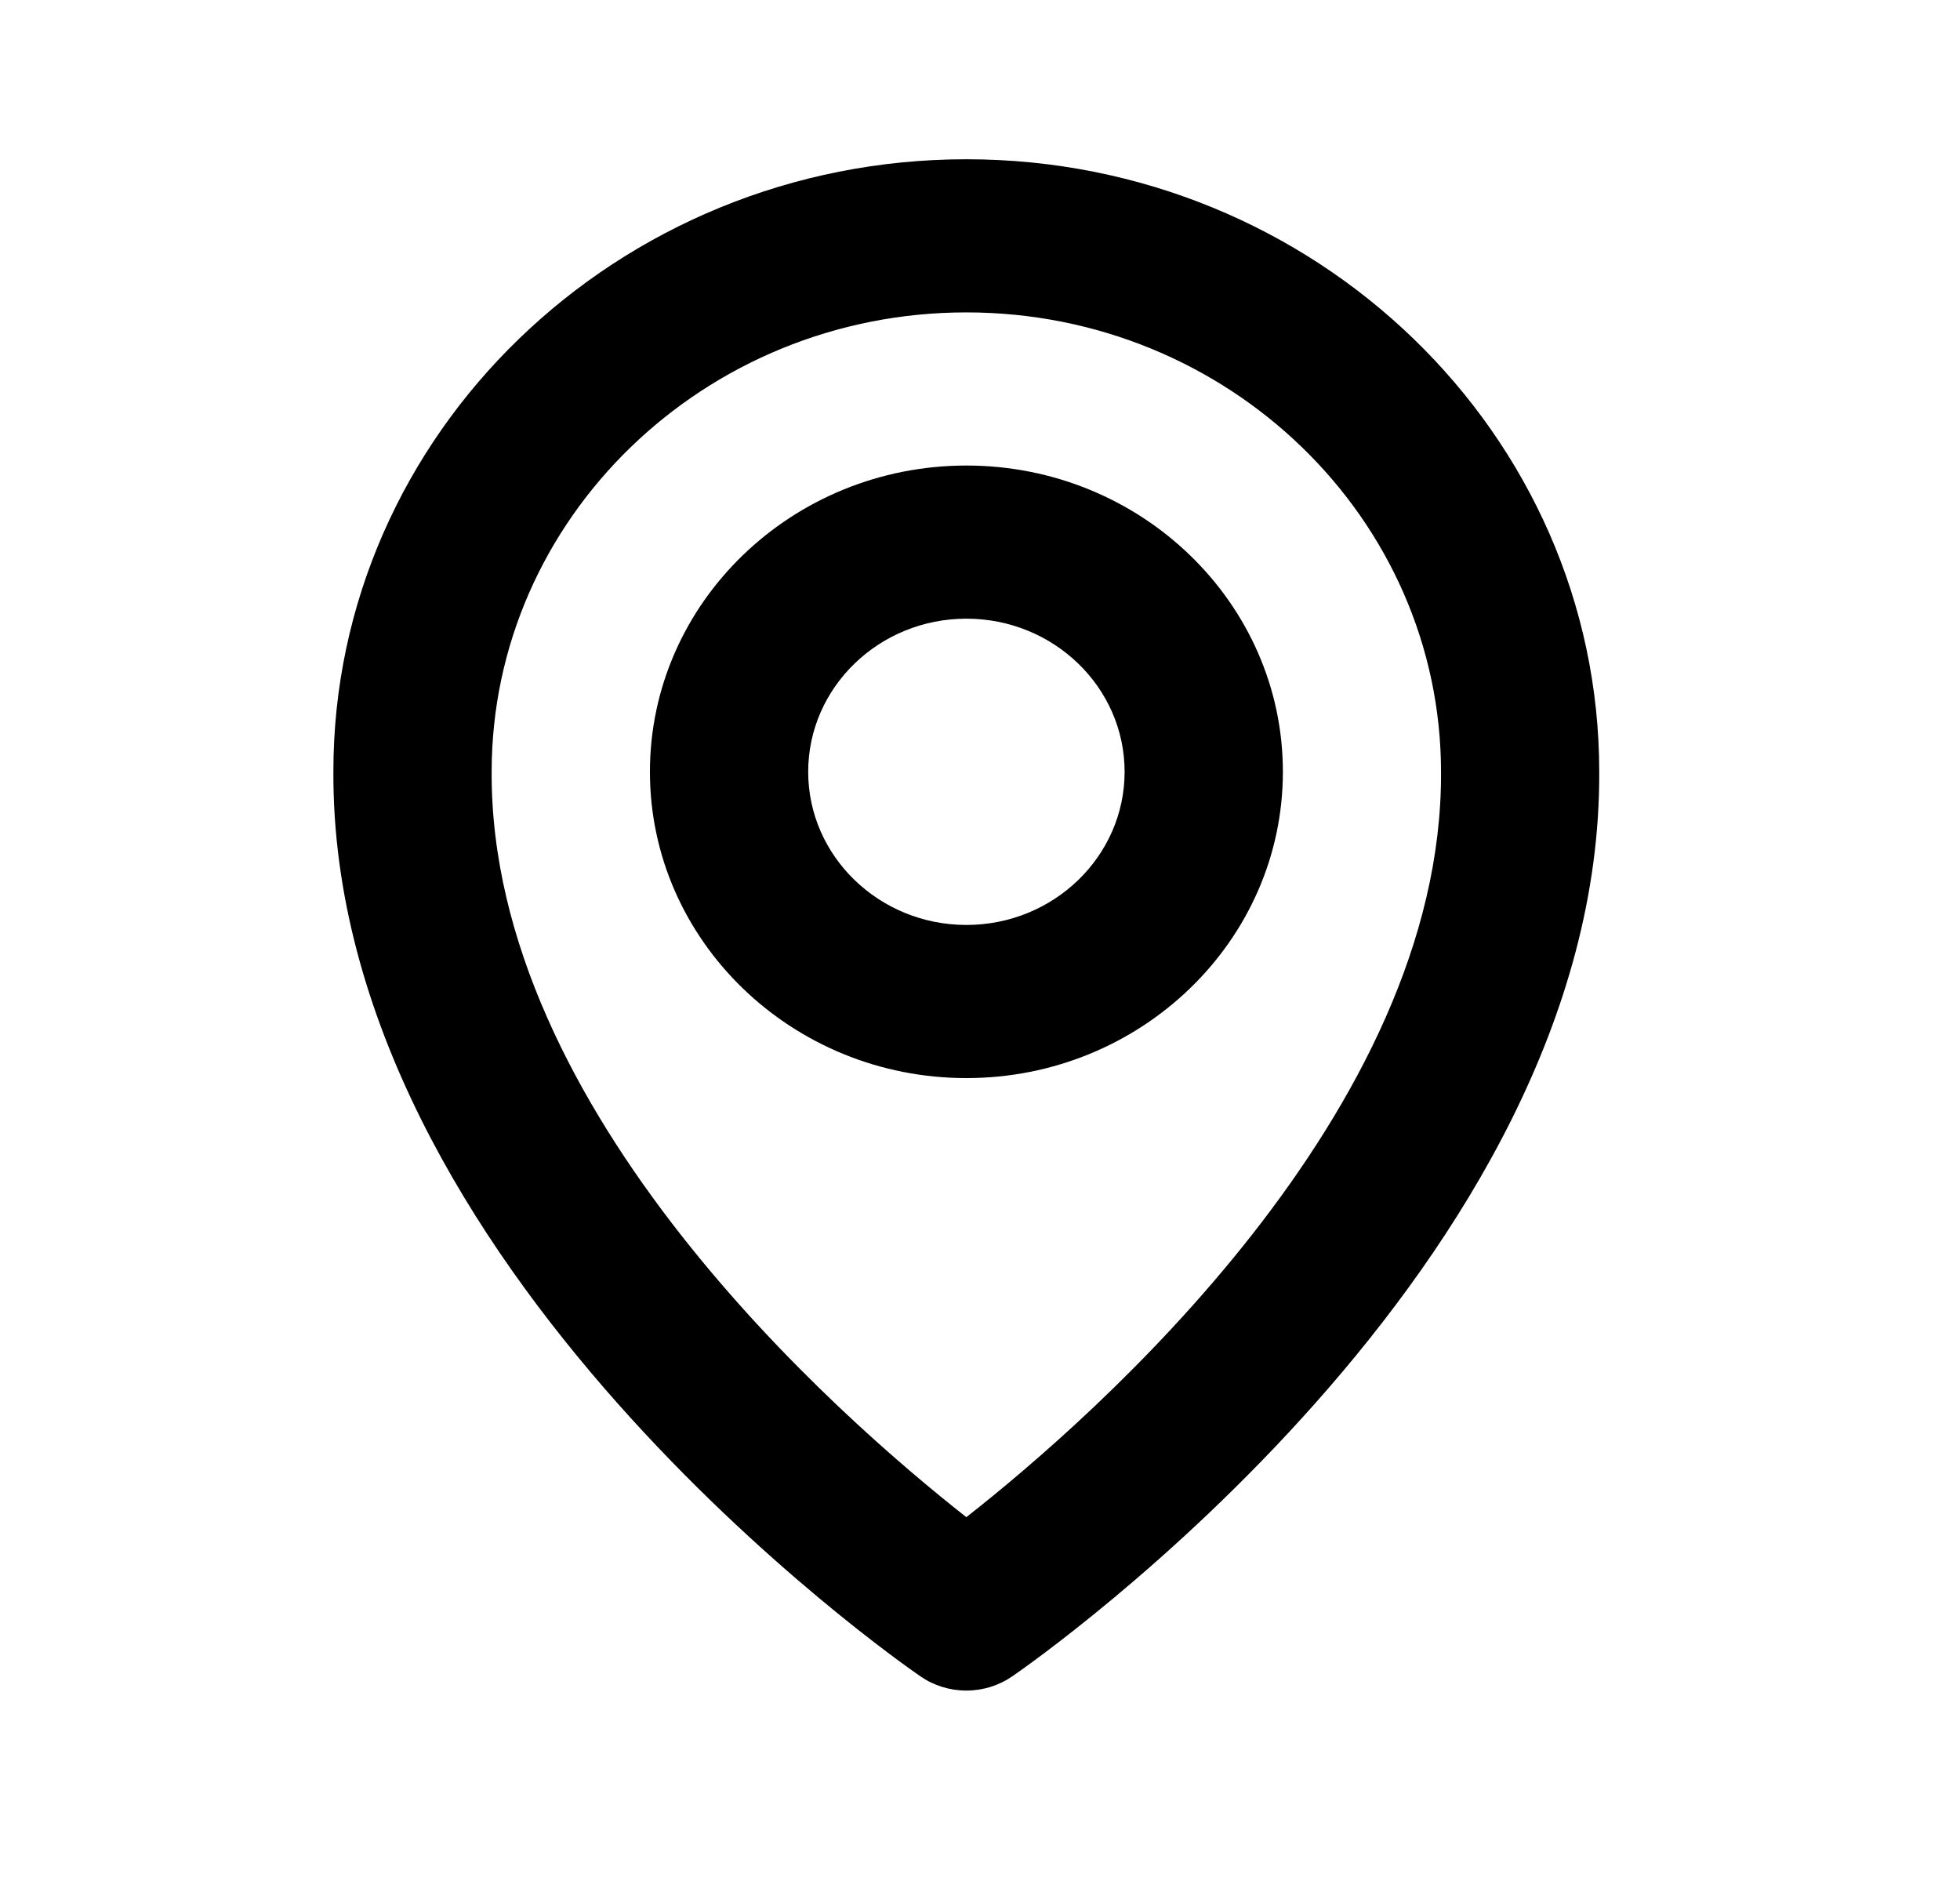 <svg width="32" height="31" viewBox="0 0 32 31" fill="none" xmlns="http://www.w3.org/2000/svg">
<path d="M15.778 17.6C18.627 17.6 20.945 15.357 20.945 12.6C20.945 9.842 18.627 7.6 15.778 7.6C12.929 7.6 10.611 9.842 10.611 12.6C10.611 15.357 12.929 17.6 15.778 17.6ZM15.778 10.1C17.203 10.1 18.361 11.221 18.361 12.6C18.361 13.978 17.203 15.1 15.778 15.1C14.353 15.1 13.195 13.978 13.195 12.6C13.195 11.221 14.353 10.1 15.778 10.1Z" fill="black"/>
<path d="M15.028 27.367C15.246 27.518 15.508 27.599 15.777 27.599C16.045 27.599 16.307 27.518 16.526 27.367C16.919 27.098 26.148 20.65 26.11 12.6C26.11 7.086 21.474 2.6 15.777 2.6C10.079 2.6 5.443 7.086 5.443 12.593C5.406 20.65 14.635 27.098 15.028 27.367ZM15.777 5.1C20.051 5.1 23.527 8.463 23.527 12.606C23.554 18.153 17.859 23.135 15.777 24.768C13.696 23.133 8 18.151 8.027 12.6C8.027 8.463 11.503 5.1 15.777 5.1Z" fill="black"/>
</svg>
